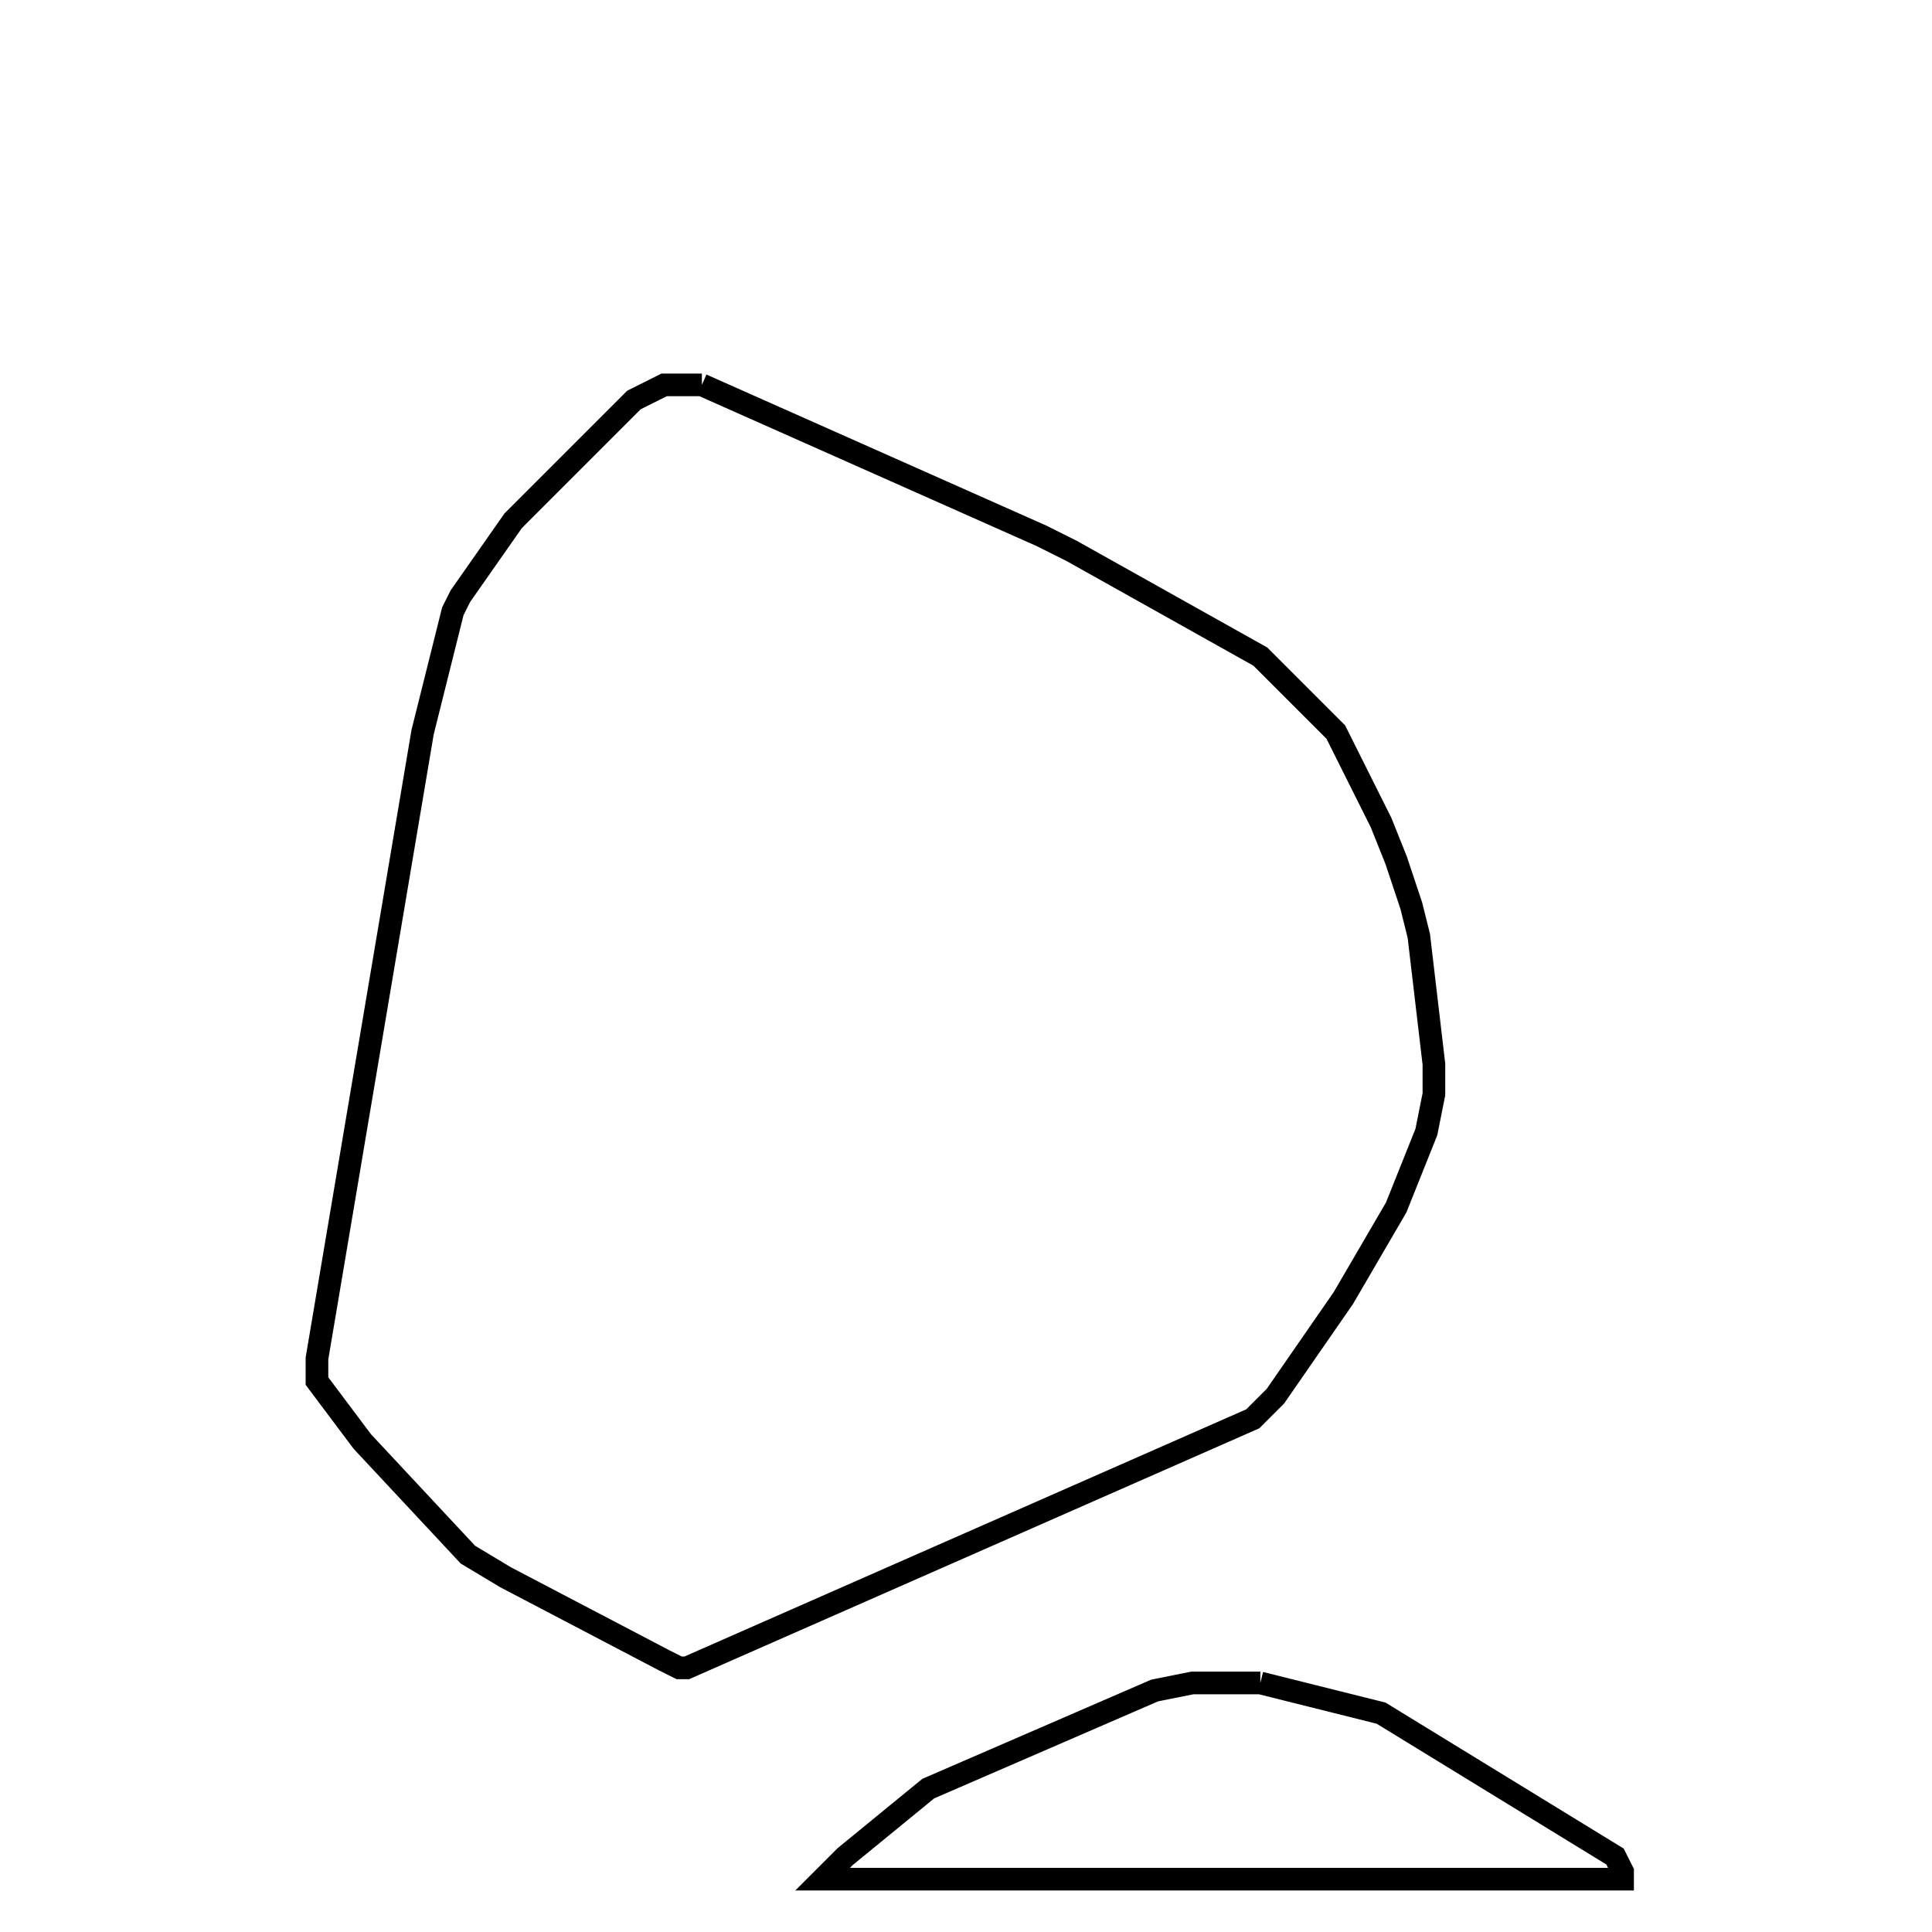 <svg width="256" height="256" xmlns="http://www.w3.org/2000/svg" fill-opacity="0" stroke="black" stroke-width="3" ><path d="M93 51 138 71 142 73 167 87 177 97 183 109 185 114 187 120 188 124 190 141 190 145 189 150 185 160 178 172 169 185 166 188 91 221 90 221 88 220 67 209 62 206 48 191 42 183 42 180 56 97 60 81 61 79 68 69 84 53 88 51 93 51 "/><path d="M167 223 183 227 214 246 215 248 215 249 109 249 112 246 123 237 153 224 158 223 167 223 "/></svg>